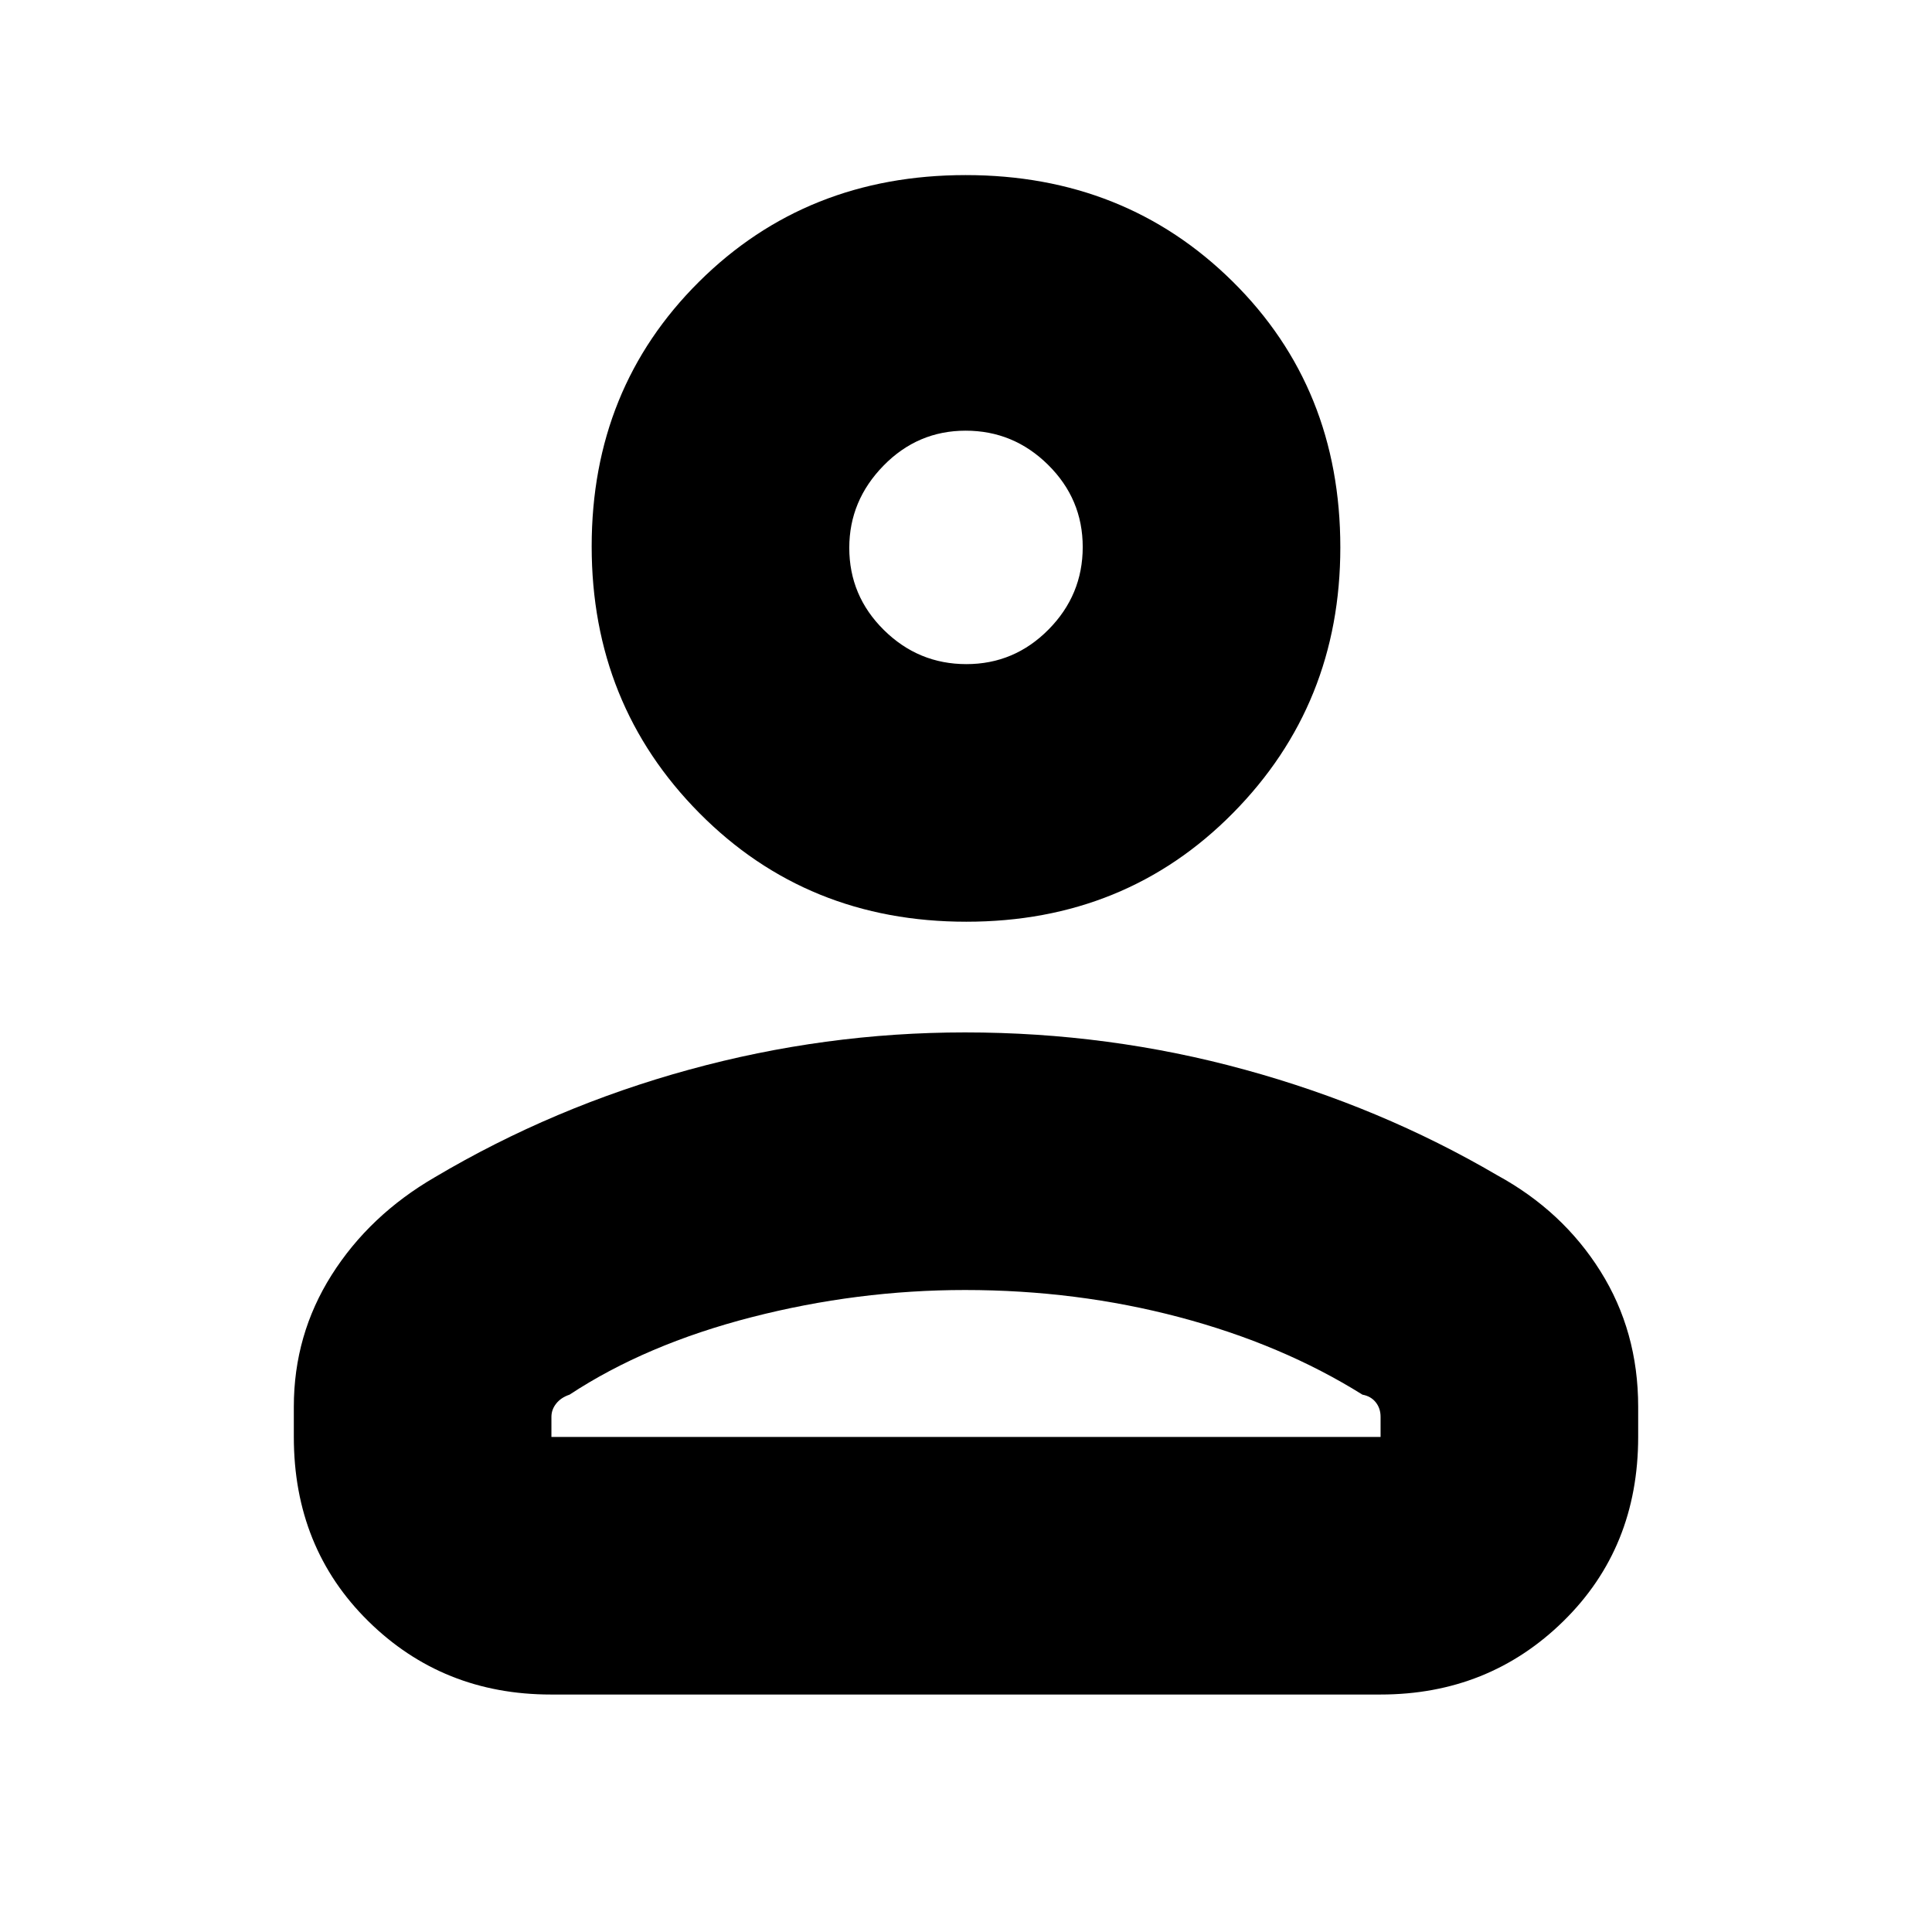 <svg xmlns="http://www.w3.org/2000/svg" height="20" viewBox="0 -960 960 960" width="20"><path d="M480.16-502Q401-502 347.5-556T294-688.5q0-78.5 53.34-131.5t132.5-53q79.16 0 132.66 52.89T666-688q0 78-53.34 132t-132.5 54ZM146-246v-15q0-35.77 18.79-65.47Q183.58-356.16 216-375q59-35 126.47-53.5Q409.93-447 479.51-447q71.49 0 138.99 18.5Q686-410 744-376q32.42 17.69 51.21 47.61Q814-298.47 814-261v15q0 55.1-37.16 91.55Q739.68-118 685.96-118H273.72Q220-118 183-154.45T146-246Zm128 0h412v-10q0-4.21-2.4-7.21-2.4-3.01-6.6-3.79-40-25-91-38.5T479.5-319q-53.5 0-106 13.5T283-267q-4.25 1.43-6.62 4.42-2.38 3-2.38 6.58v10Zm206.18-384Q504-630 521-647.18q17-17.17 17-41Q538-712 520.82-729q-17.17-17-41-17Q456-746 439-728.61q-17 17.4-17 40.82 0 23.84 17.18 40.82 17.17 16.97 41 16.97Zm-.18-58Zm0 442Z"/></svg>